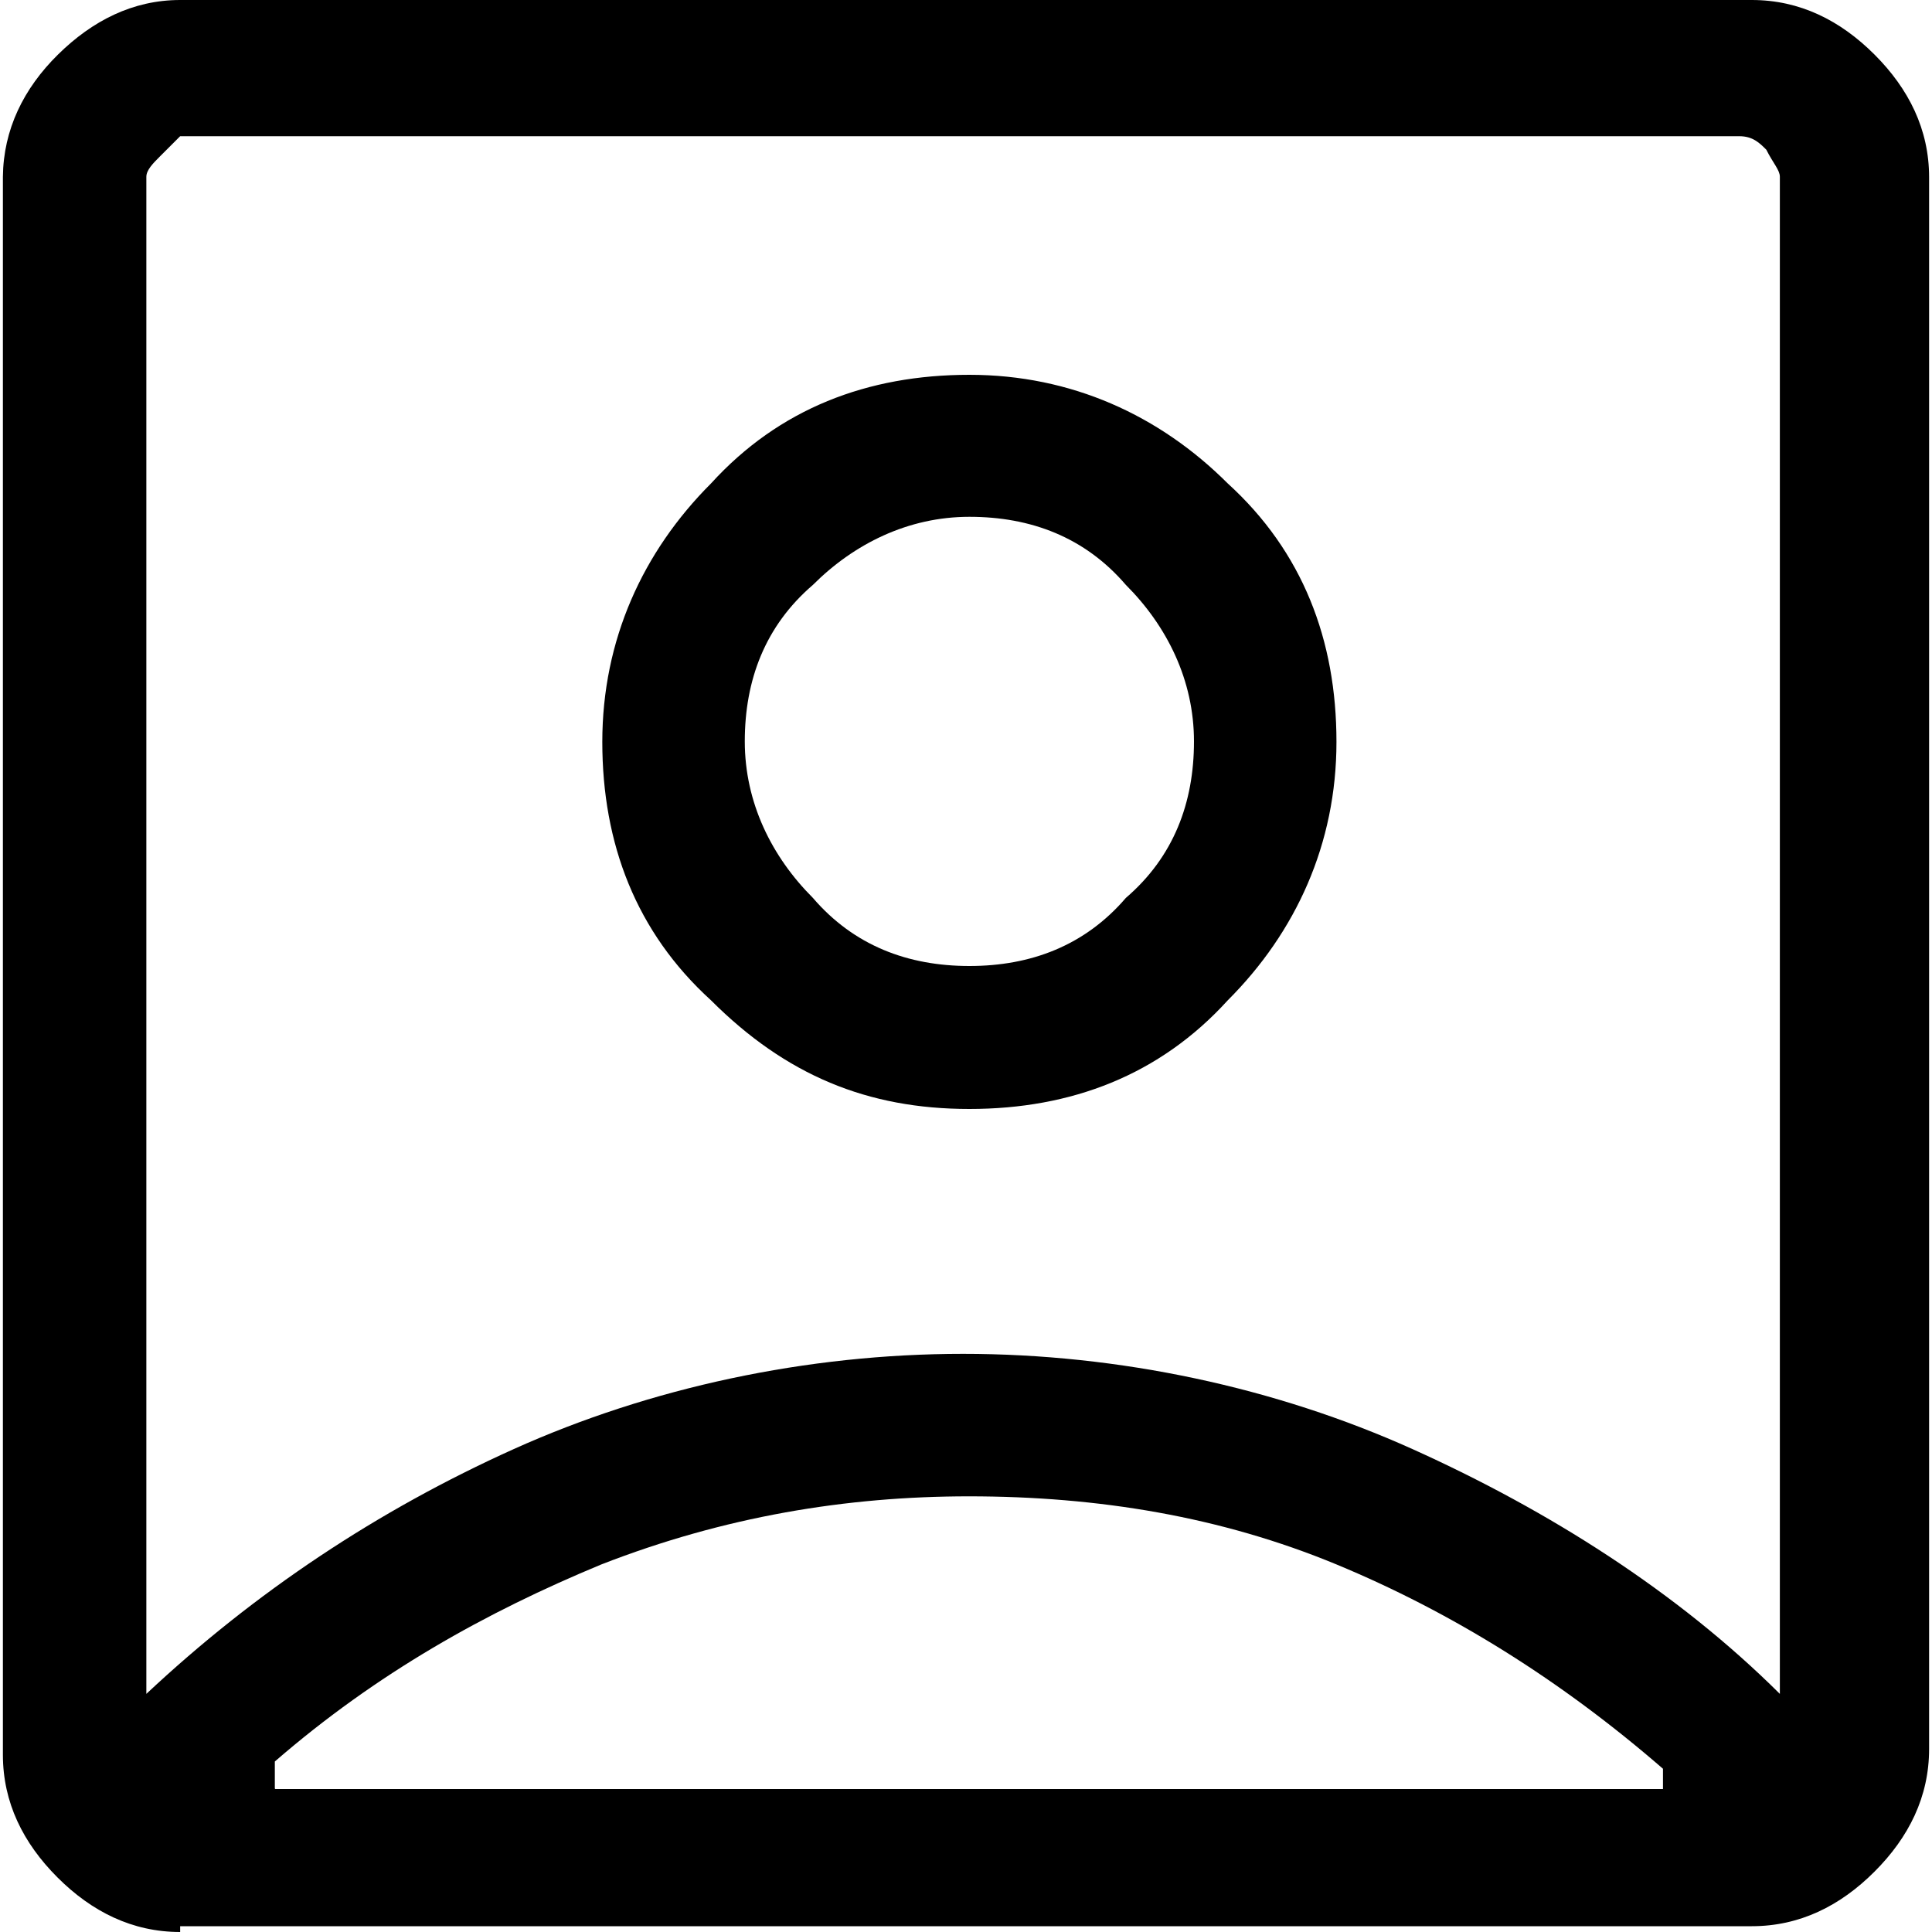 <?xml version="1.0" encoding="UTF-8"?><svg id="Layer_1" xmlns="http://www.w3.org/2000/svg" viewBox="0 0 40 40"><defs><style>.cls-1{fill:none;}</style></defs><rect class="cls-1" width="40" height="40"/><path d="m3.03,35.07c2.25-2.11,4.79-3.8,7.61-5.07s6.06-1.97,9.3-1.97,6.48.7,9.3,1.97,5.49,2.96,7.61,5.07V3.66c0-.14-.14-.28-.28-.56-.14-.14-.28-.28-.56-.28H3.73c-.14.14-.28.28-.42.42-.14.14-.28.28-.28.42v31.41Zm17.04-12.11c2.11,0,3.94-.7,5.35-2.25,1.41-1.41,2.25-3.24,2.25-5.35s-.7-3.94-2.25-5.35c-1.41-1.41-3.24-2.25-5.35-2.25s-3.94.7-5.35,2.25c-1.41,1.41-2.25,3.24-2.25,5.35s.7,3.94,2.25,5.35c1.55,1.55,3.24,2.25,5.35,2.25ZM3.73,40c-.99,0-1.83-.42-2.54-1.13s-1.13-1.55-1.13-2.54V3.66C.07,2.68.49,1.83,1.2,1.13S2.75,0,3.73,0h32.54c.99,0,1.83.42,2.54,1.13s1.13,1.55,1.13,2.54v32.54c0,.99-.42,1.83-1.13,2.54s-1.55,1.13-2.54,1.13H3.73v.14Zm1.97-2.96h28.73v-.42c-2.11-1.83-4.37-3.24-6.76-4.23-2.39-.99-4.93-1.41-7.61-1.41-2.54,0-5.07.42-7.61,1.41-2.39.99-4.65,2.25-6.76,4.08,0,0,0,.56,0,.56Zm14.37-17.04c-1.27,0-2.39-.42-3.24-1.41-.85-.85-1.41-1.97-1.41-3.24s.42-2.39,1.41-3.24c.85-.85,1.97-1.41,3.24-1.41s2.39.42,3.24,1.41c.85.85,1.41,1.97,1.41,3.24s-.42,2.39-1.41,3.24c-.85.99-1.97,1.41-3.24,1.41Z"/></svg>